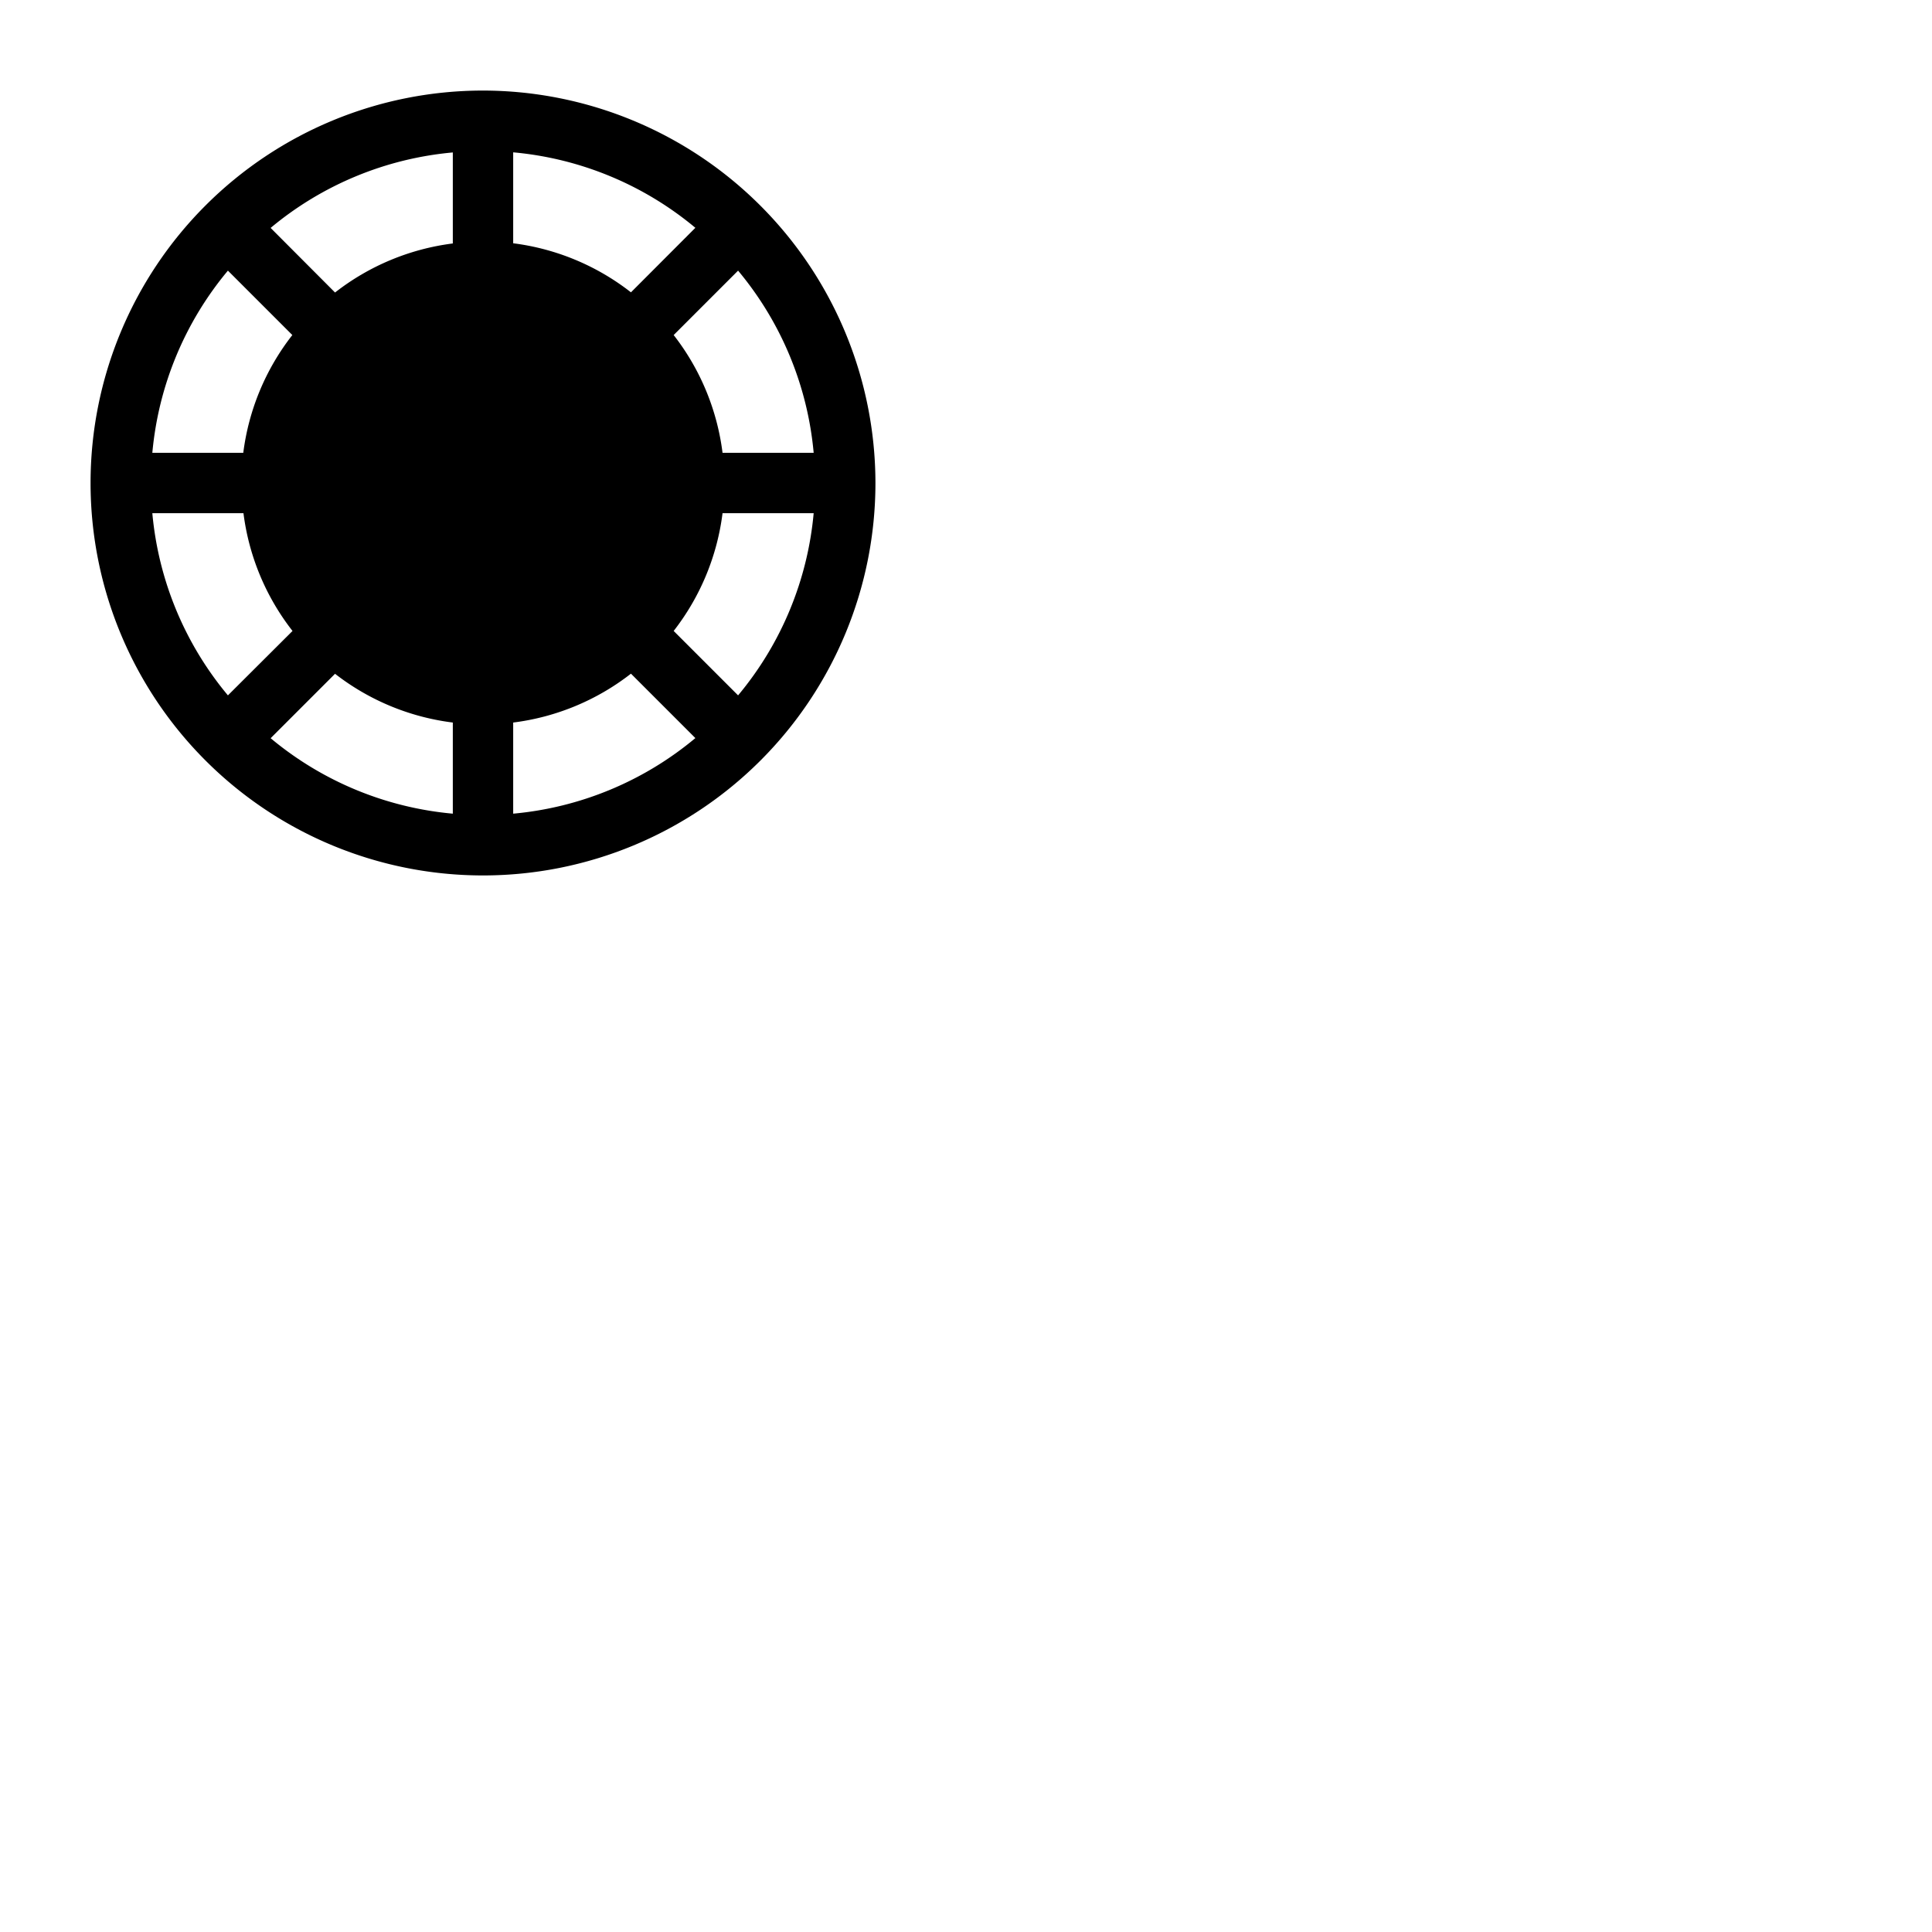 <svg xmlns="http://www.w3.org/2000/svg" version="1.1" viewBox="0 0 512 512" fill="currentColor"><path fill="currentColor" d="M128 24a104 104 0 1 0 104 104A104.11 104.11 0 0 0 128 24M60.4 71.72l17.07 17.07a63.66 63.66 0 0 0-13 31.21h-24.1A87.6 87.6 0 0 1 60.4 71.72M40.37 136h24.15a63.66 63.66 0 0 0 13 31.21L60.4 184.28A87.6 87.6 0 0 1 40.37 136M120 215.63a87.6 87.6 0 0 1-48.28-20l17.07-17.07A63.66 63.66 0 0 0 120 191.48Zm0-151.11a63.66 63.66 0 0 0-31.21 13L71.72 60.4a87.6 87.6 0 0 1 48.28-20ZM215.63 120h-24.15a63.66 63.66 0 0 0-12.95-31.21l17.07-17.07A87.6 87.6 0 0 1 215.63 120M136 40.37a87.6 87.6 0 0 1 48.28 20l-17.07 17.1a63.66 63.66 0 0 0-31.21-13Zm0 175.26v-24.15a63.66 63.66 0 0 0 31.21-12.95l17.07 17.07A87.6 87.6 0 0 1 136 215.63m59.6-31.35l-17.07-17.07A63.66 63.66 0 0 0 191.48 136h24.15a87.6 87.6 0 0 1-20.03 48.28"/></svg>